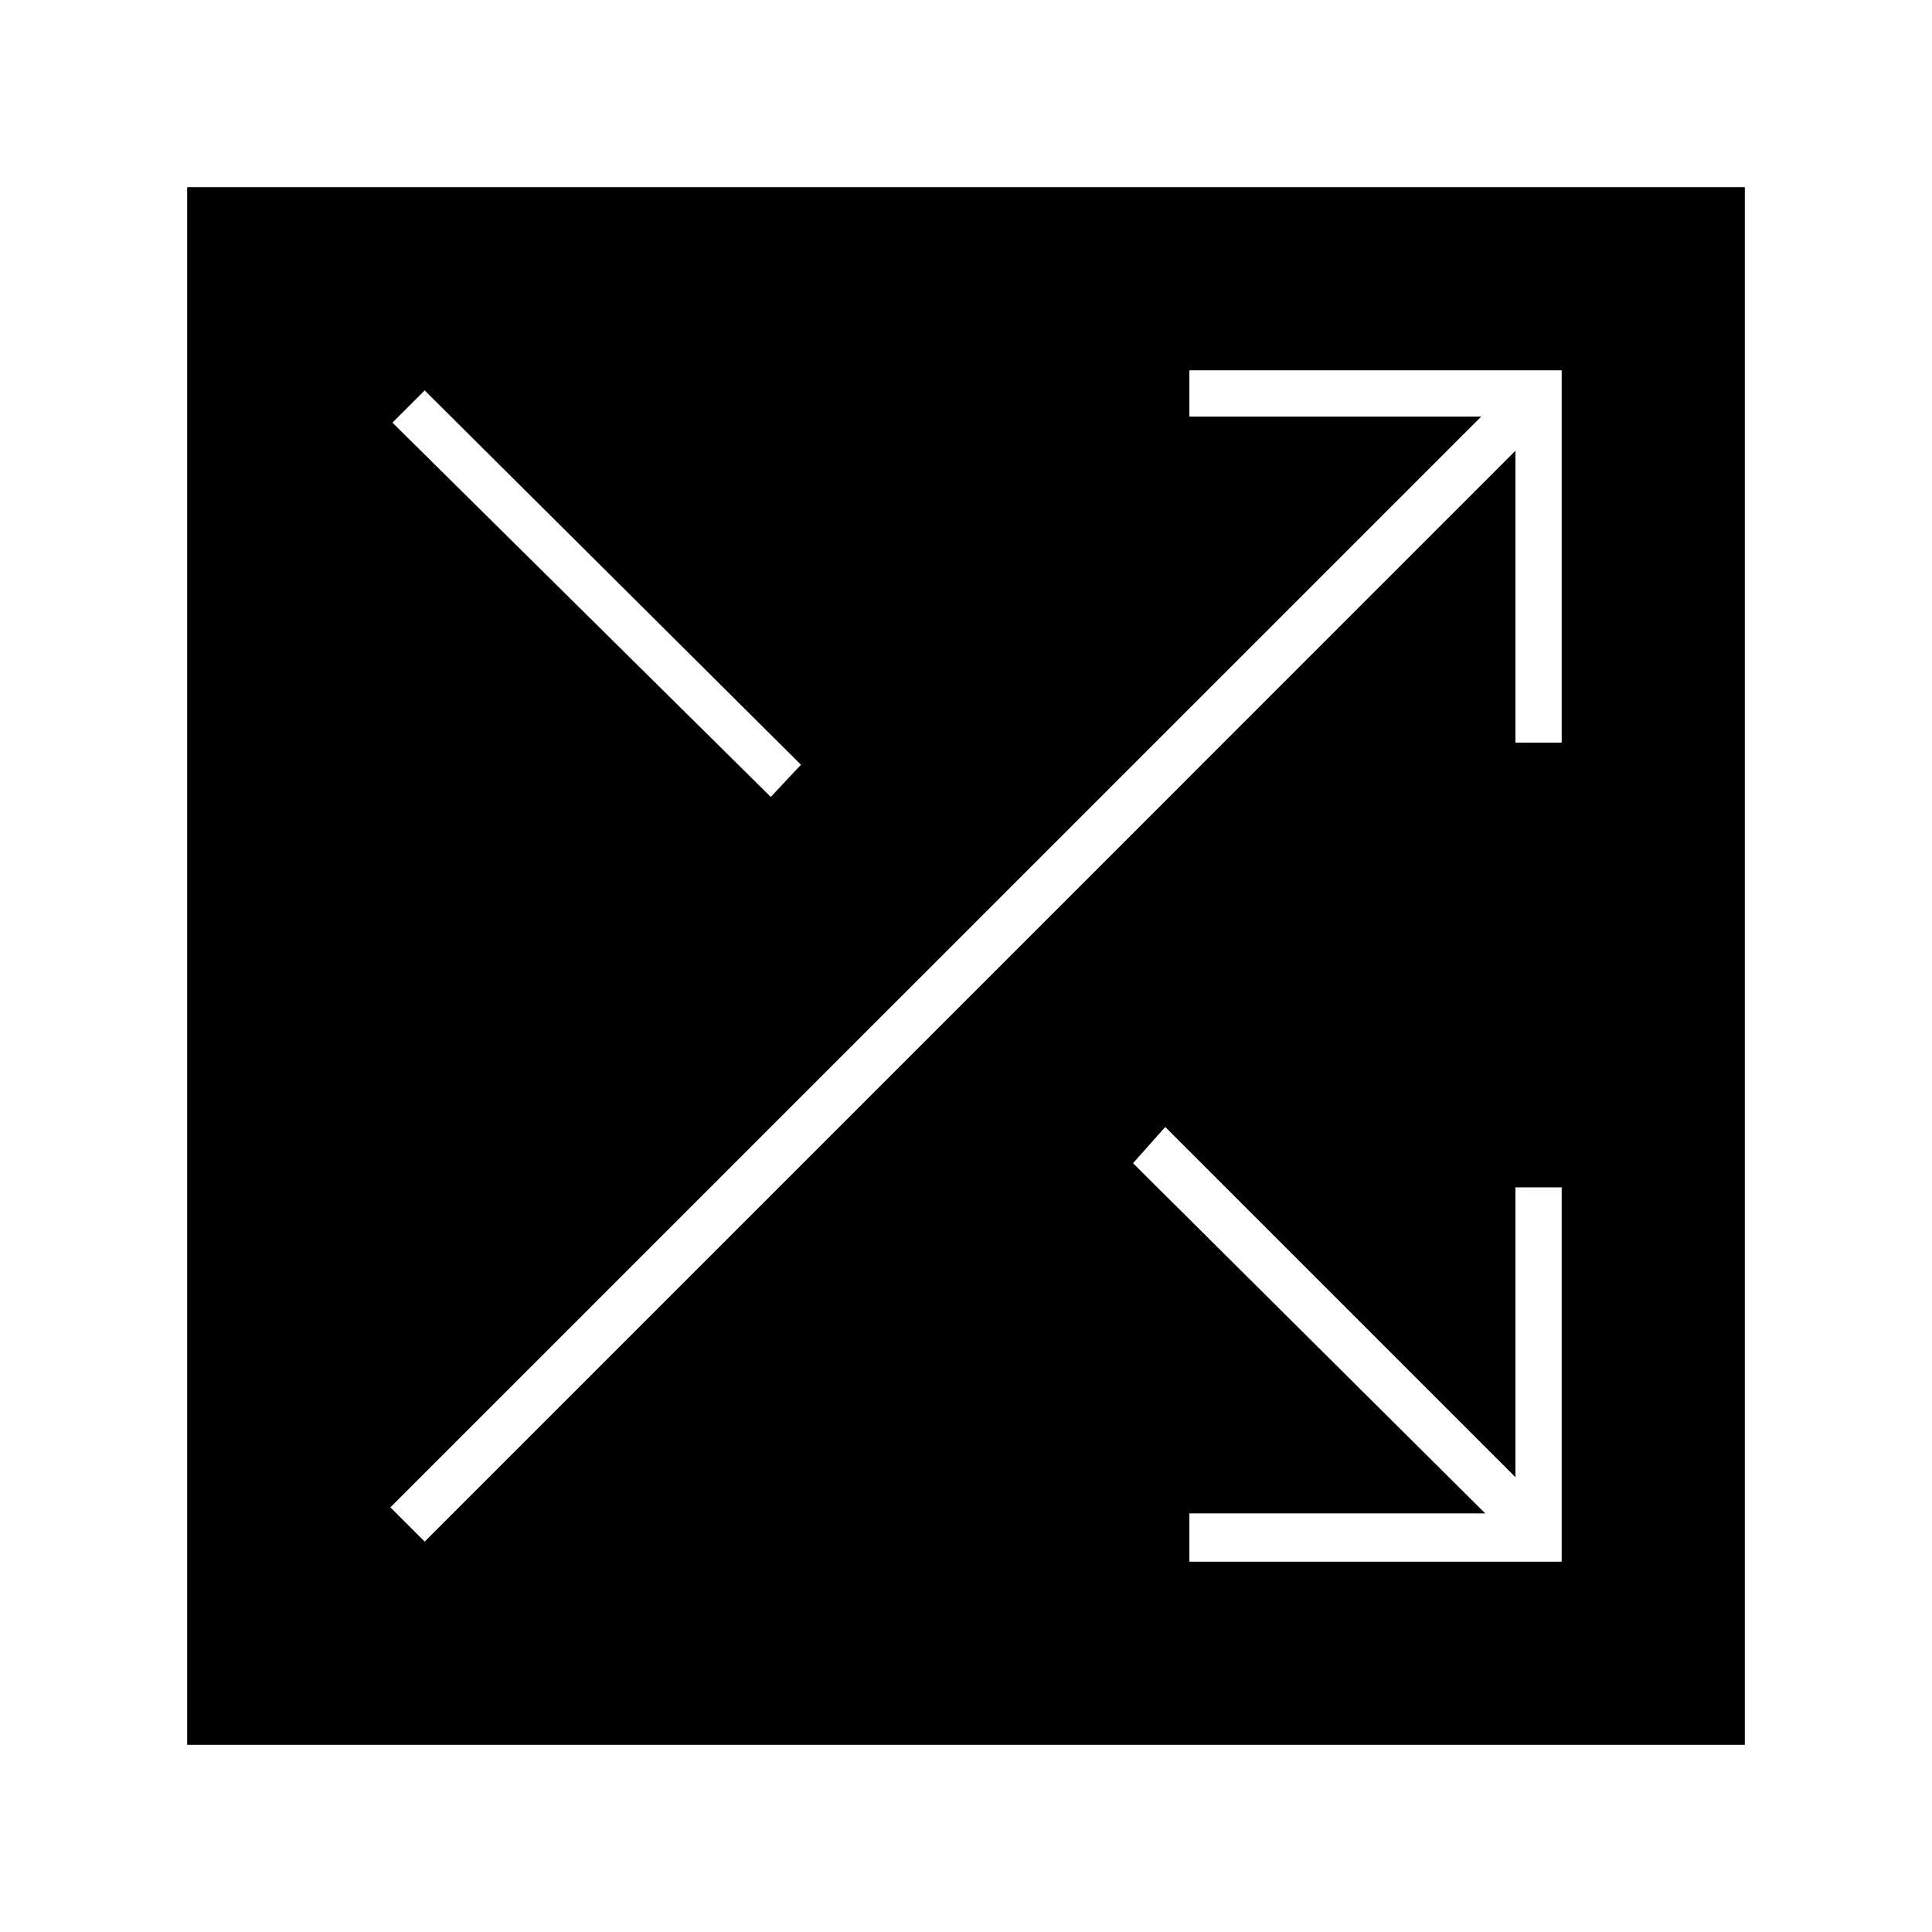 <svg xmlns="http://www.w3.org/2000/svg" height="40" width="40"><path d="M3.875 36.125V3.875h32.25v32.25ZM15.958 16.5l.625-.667-7.791-7.75-.667.667Zm8.667 15.833h7.708v-7.75h-.958v6l-7.25-7.25-.667.75 7.292 7.25h-6.125Zm-15.833-.416L31.375 9.333v6.042h.958V7.667h-7.708v.958h6.042L8.083 31.208Z"/></svg>